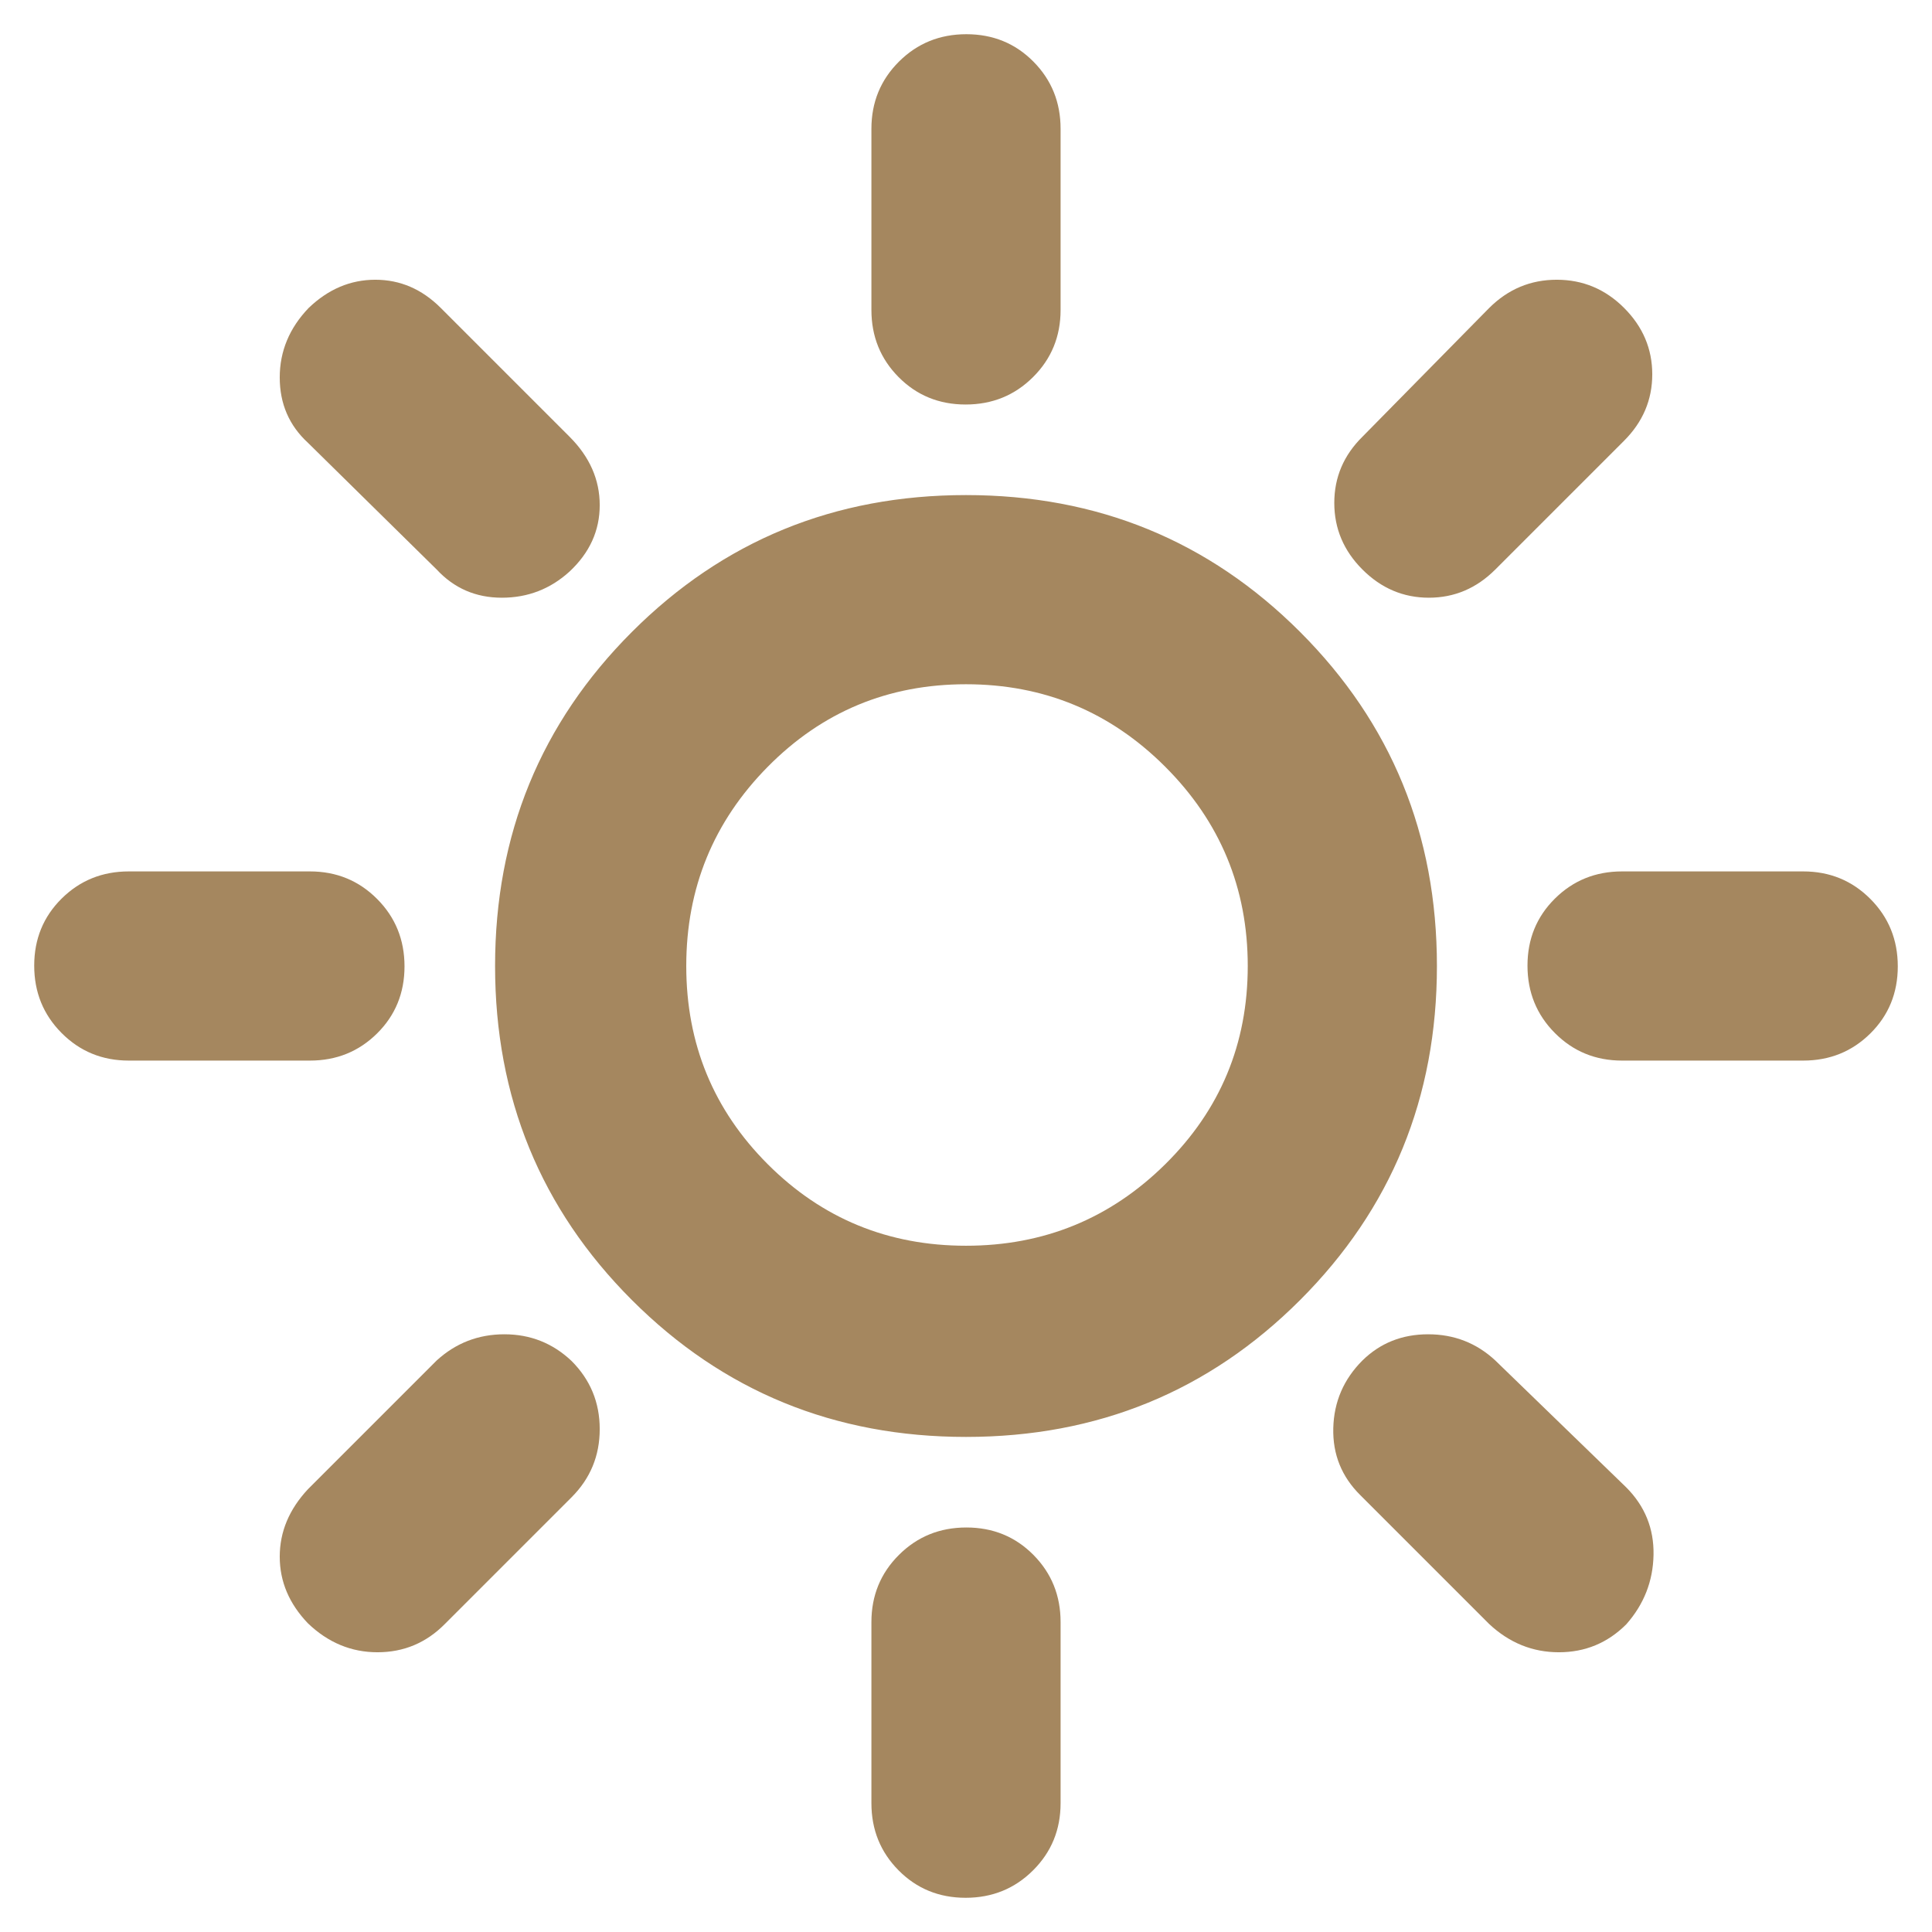 <svg xmlns="http://www.w3.org/2000/svg" height="48" viewBox="0 -960 960 960" width="48"><path fill="rgb(165, 135, 95)" d="M479.82-759q-19.82 0-33.32-13.63Q433-786.25 433-806v-90q0-19.75 13.68-33.38Q460.35-943 480.18-943q19.82 0 33.32 13.62Q527-915.75 527-896v90q0 19.75-13.68 33.37Q499.65-759 479.82-759ZM677-677q-14-14-14-33.1t14-32.9l63-64q14.07-14 33.53-14Q793-821 807-807t14 33q0 19-14 33l-64 64q-14 14-33 14t-33-14Zm129 244q-19.75 0-33.37-13.68Q759-460.35 759-480.18q0-19.82 13.63-33.32Q786.25-527 806-527h90q19.75 0 33.38 13.68Q943-499.65 943-479.82q0 19.82-13.62 33.32Q915.75-433 896-433h-90ZM479.82-17Q460-17 446.5-30.63 433-44.25 433-64v-90q0-19.75 13.68-33.38Q460.35-201 480.18-201q19.82 0 33.32 13.62Q527-173.75 527-154v90q0 19.75-13.68 33.37Q499.65-17 479.82-17ZM217-677l-64-63q-14-12.87-14-32.43Q139-792 153.39-807q14.61-14 33.11-14t32.5 14l64 64q15 15 15 34t-15 33q-14.27 13-33.64 13Q230-663 217-677Zm523 524-64-64q-14-13.8-13.5-33.4Q663-270 677-284q13.25-13 32.63-13Q729-297 743-284l65 63q14 14 13.63 33.6-.37 19.61-13.53 34.5-13.89 13.9-33.5 13.9-19.6 0-34.6-14ZM64-433q-19.75 0-33.37-13.68Q17-460.35 17-480.18 17-500 30.63-513.5 44.25-527 64-527h90q19.75 0 33.38 13.68Q201-499.65 201-479.82q0 19.82-13.62 33.32Q173.75-433 154-433H64Zm89 279.61Q139-168 139-186.5t14-33.5l64-64q14.25-13 33.63-13Q270-297 284-283.75q14 14 14 33.87Q298-230 284-216l-63 63q-13.87 14-33.43 14Q168-139 153-153.39ZM480-246q-98 0-166-68t-68-166q0-98 68-166t166-68q98 0 166 68t68 166q0 98-68 166t-166 68Zm0-95q58 0 99-40.5t41-98.5q0-58-41-99t-99-41q-58 0-98.5 41T341-480q0 58 40.5 98.5T480-341Zm0-139Z"/></svg>